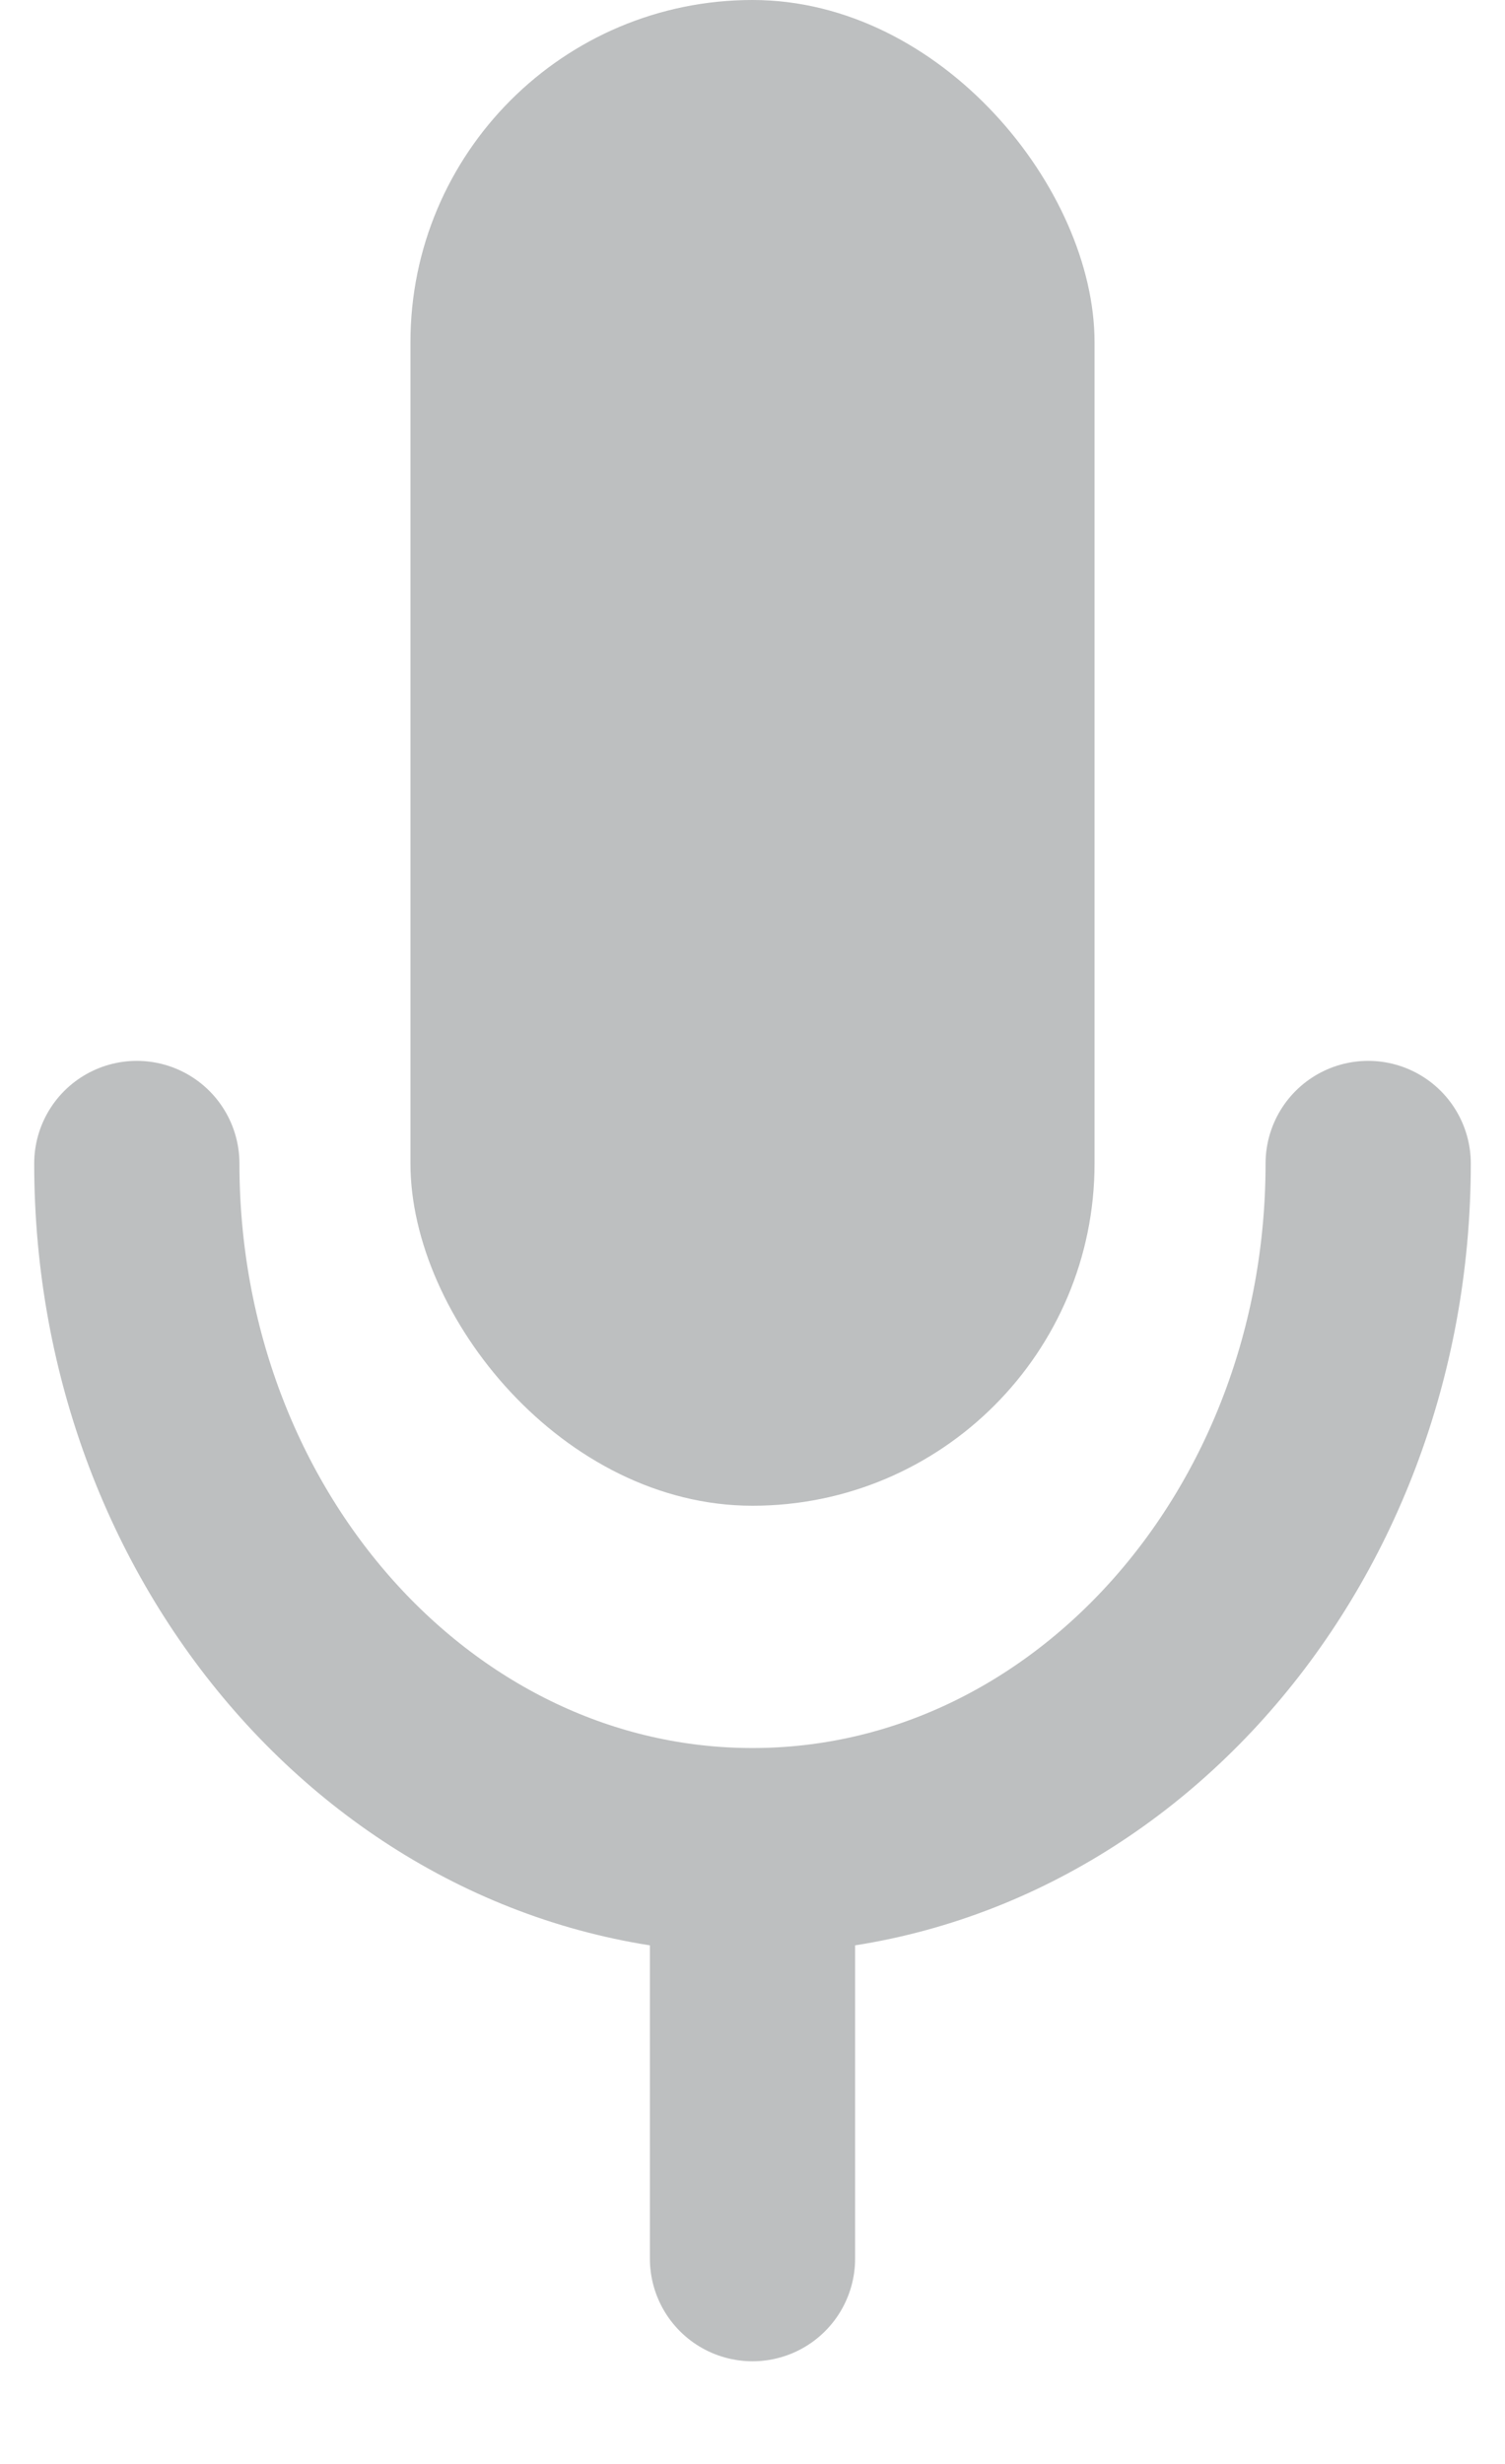 <svg width="11" height="18" viewBox="0 0 11 18" fill="none" xmlns="http://www.w3.org/2000/svg">
<rect x="3" width="5" height="11" rx="2.5" fill="#BDBFC0"/>
<path d="M10 8.5C10 11.272 7.985 13.52 5.5 13.52M5.5 13.52C3.015 13.52 1 11.272 1 8.5M5.5 13.52V16.5" stroke="#BDBFC0" stroke-width="1.5" stroke-linecap="round"/>
</svg>
